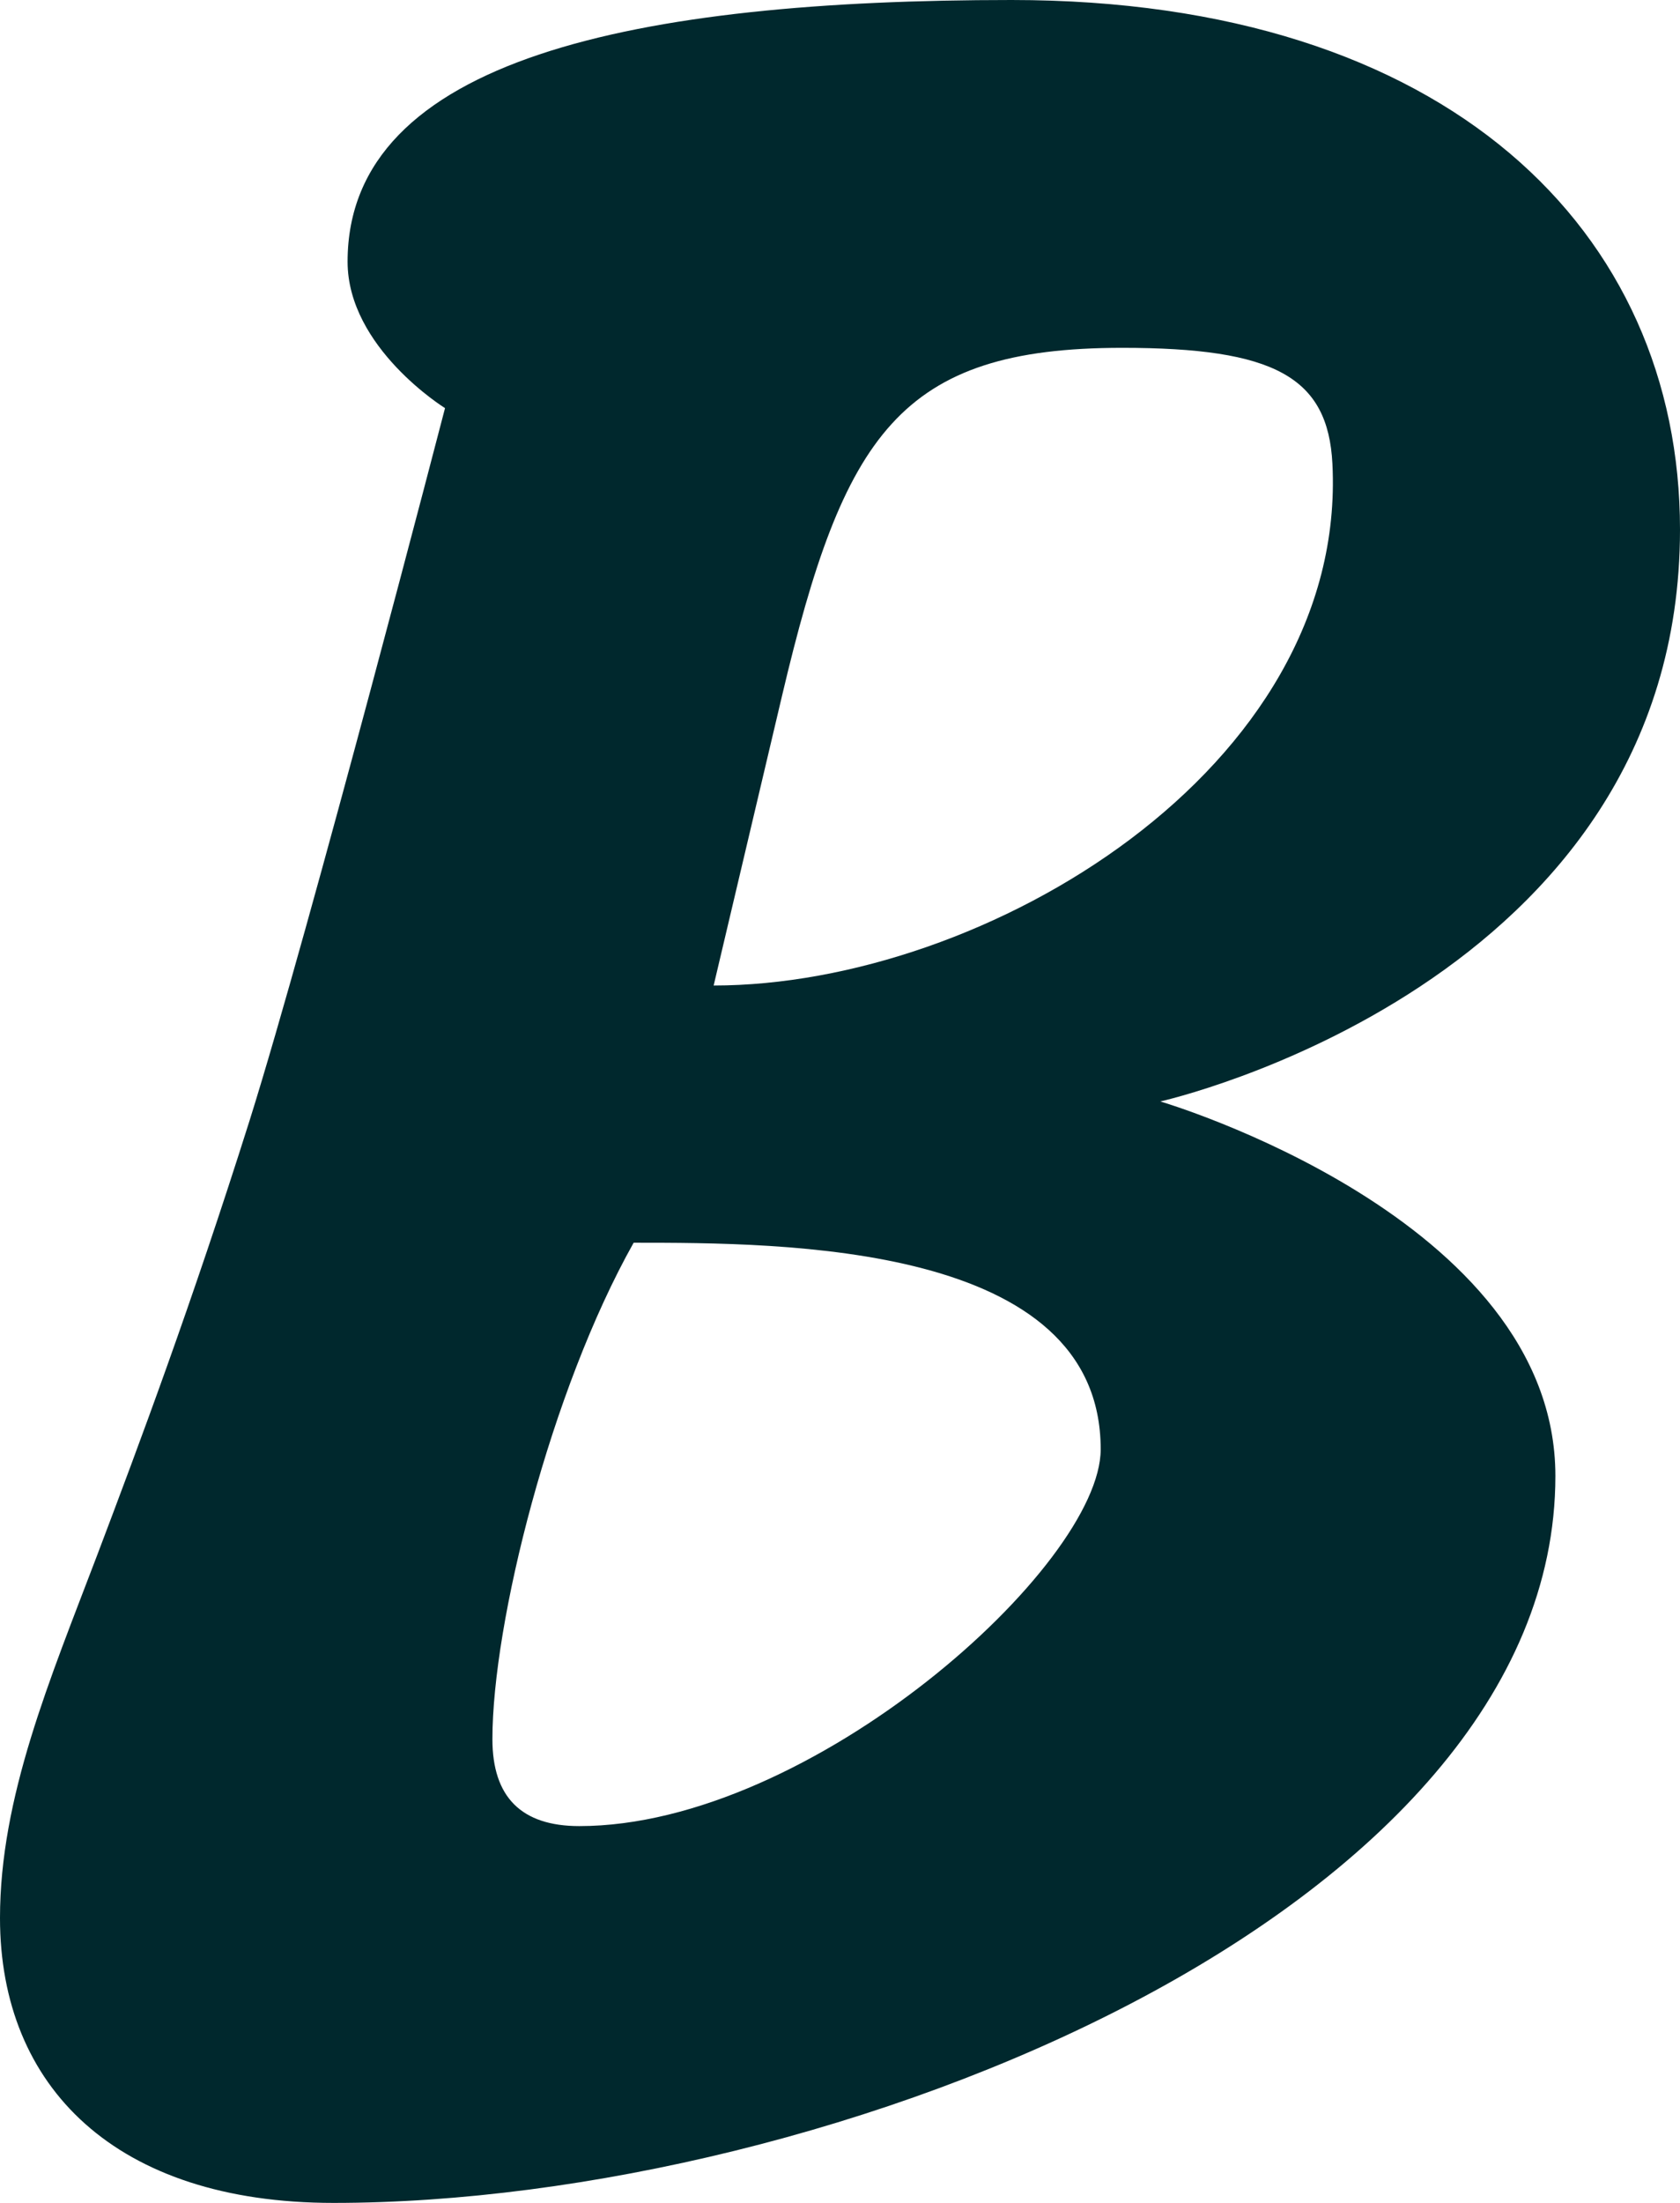 <svg id="Layer_1" fill="#00282d" data-name="Layer 1" xmlns="http://www.w3.org/2000/svg" viewBox="0 0 290 380"><title>Artboard 5</title><path d="M57.56,380C20,380,0,360,0,330.86c0-20.88,8.57-41,16.83-62.74C24.07,249,33,225.2,43.09,193.27,53.54,160,76.82,70.4,76.82,70.4S60,60,60,45.14C60,10,110.06,0,174.61,0,250,0,290,40,290,91.34,290,170,200.29,190,200.29,190s68.2,20,68.2,64.6C268.49,330,143.58,380,57.6,380ZM85,300c0,10,5,15,15,15,40.06,0,90-44.94,90-65,0-35.63-54.82-35.63-80.62-35.63C95,239.94,85,280,85,300ZM193.71,60c-38.45,0-48.08,15-58.71,60l-11.81,50C170,170,232.66,132.63,230,80,229.24,65,219.94,60,193.71,60Z"/></svg>